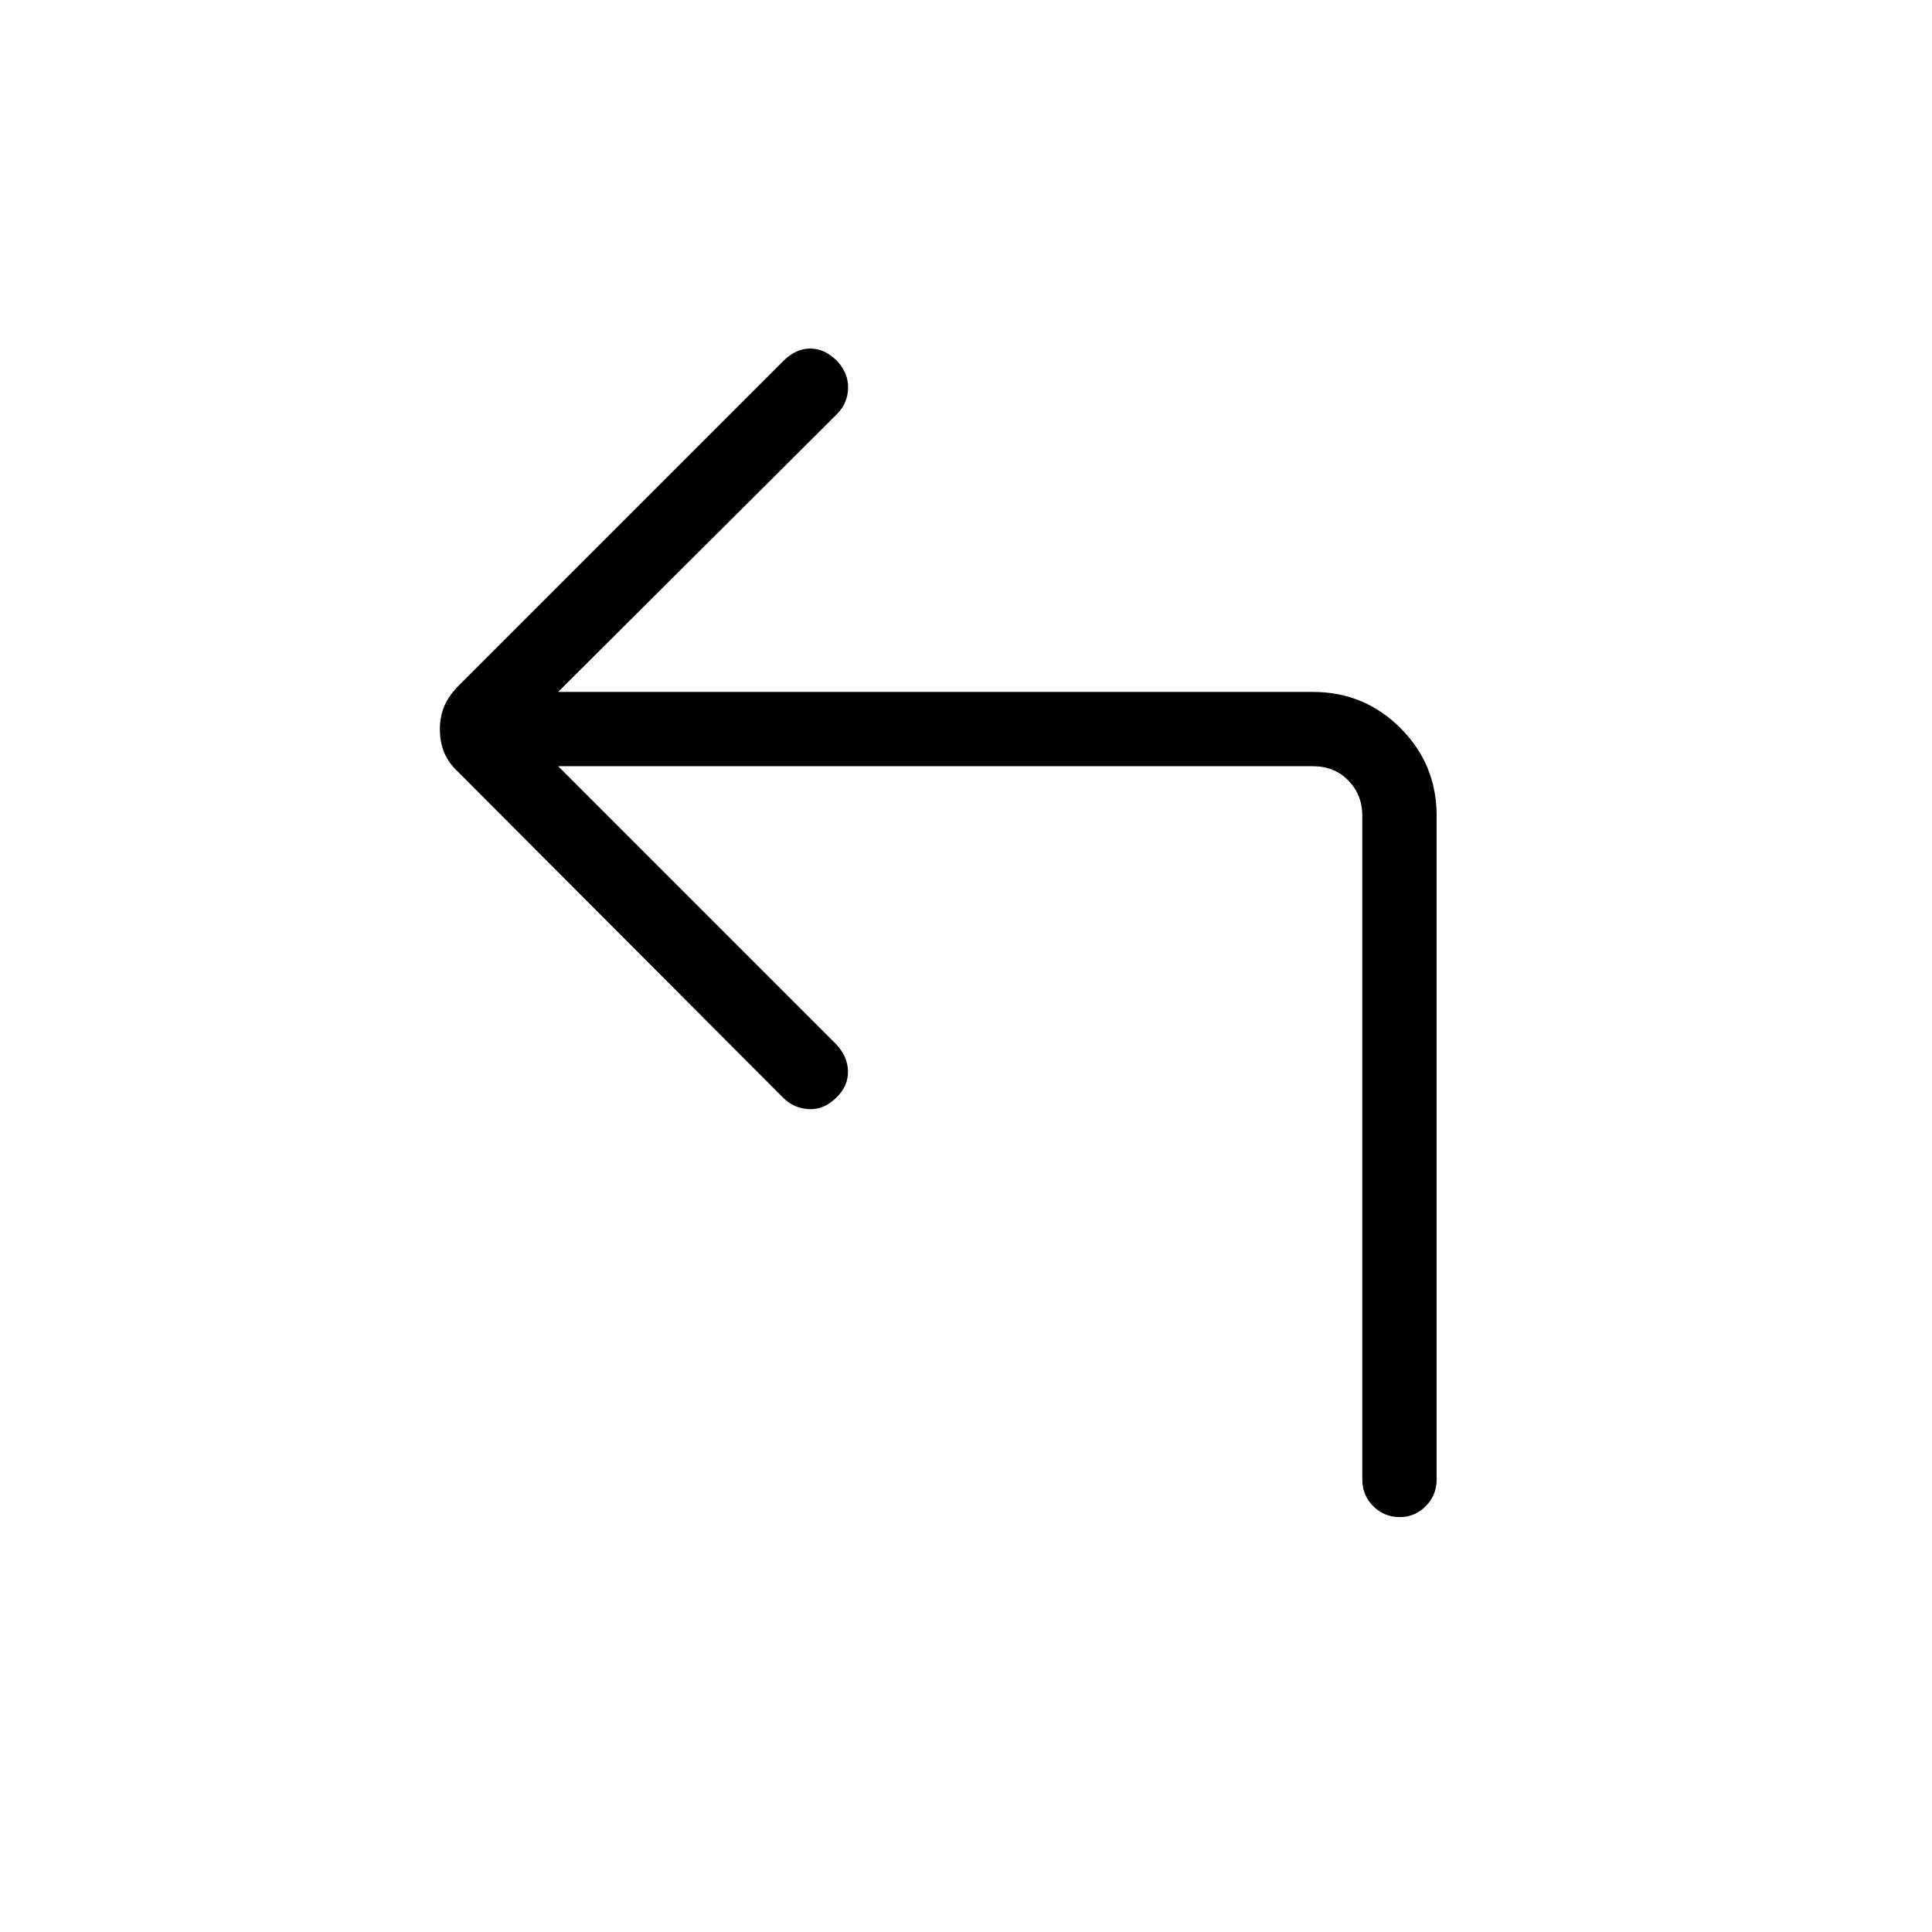 <svg xmlns="http://www.w3.org/2000/svg" height="24" viewBox="0 -960 960 960" width="24"><path d="M277.35-579.27 415.5-441.12q5.73 6.12 5.87 13.43.13 7.31-5.75 13.04-6.12 6.11-13.62 5.78-7.5-.32-12.85-5.67l-161.11-161.5q-5.12-4.73-7.29-9.94-2.17-5.21-2.17-11.56 0-6.34 2.17-11.56 2.17-5.21 7.29-10.32l161.27-161.27q6.11-6.12 13.29-6.12 7.17 0 13.28 6.12 5.74 6.11 5.54 13.61-.19 7.5-5.54 12.85L277.35-616.19h374.96q25.61 0 43.57 17.96 17.97 17.96 17.97 43.58v329.84q0 7.81-5.43 13.23-5.42 5.43-12.84 5.43-7.81 0-13.23-5.43-5.43-5.42-5.43-13.23v-329.84q0-10.39-6.92-17.5-6.92-7.12-17.69-7.12H277.35Z"/></svg>